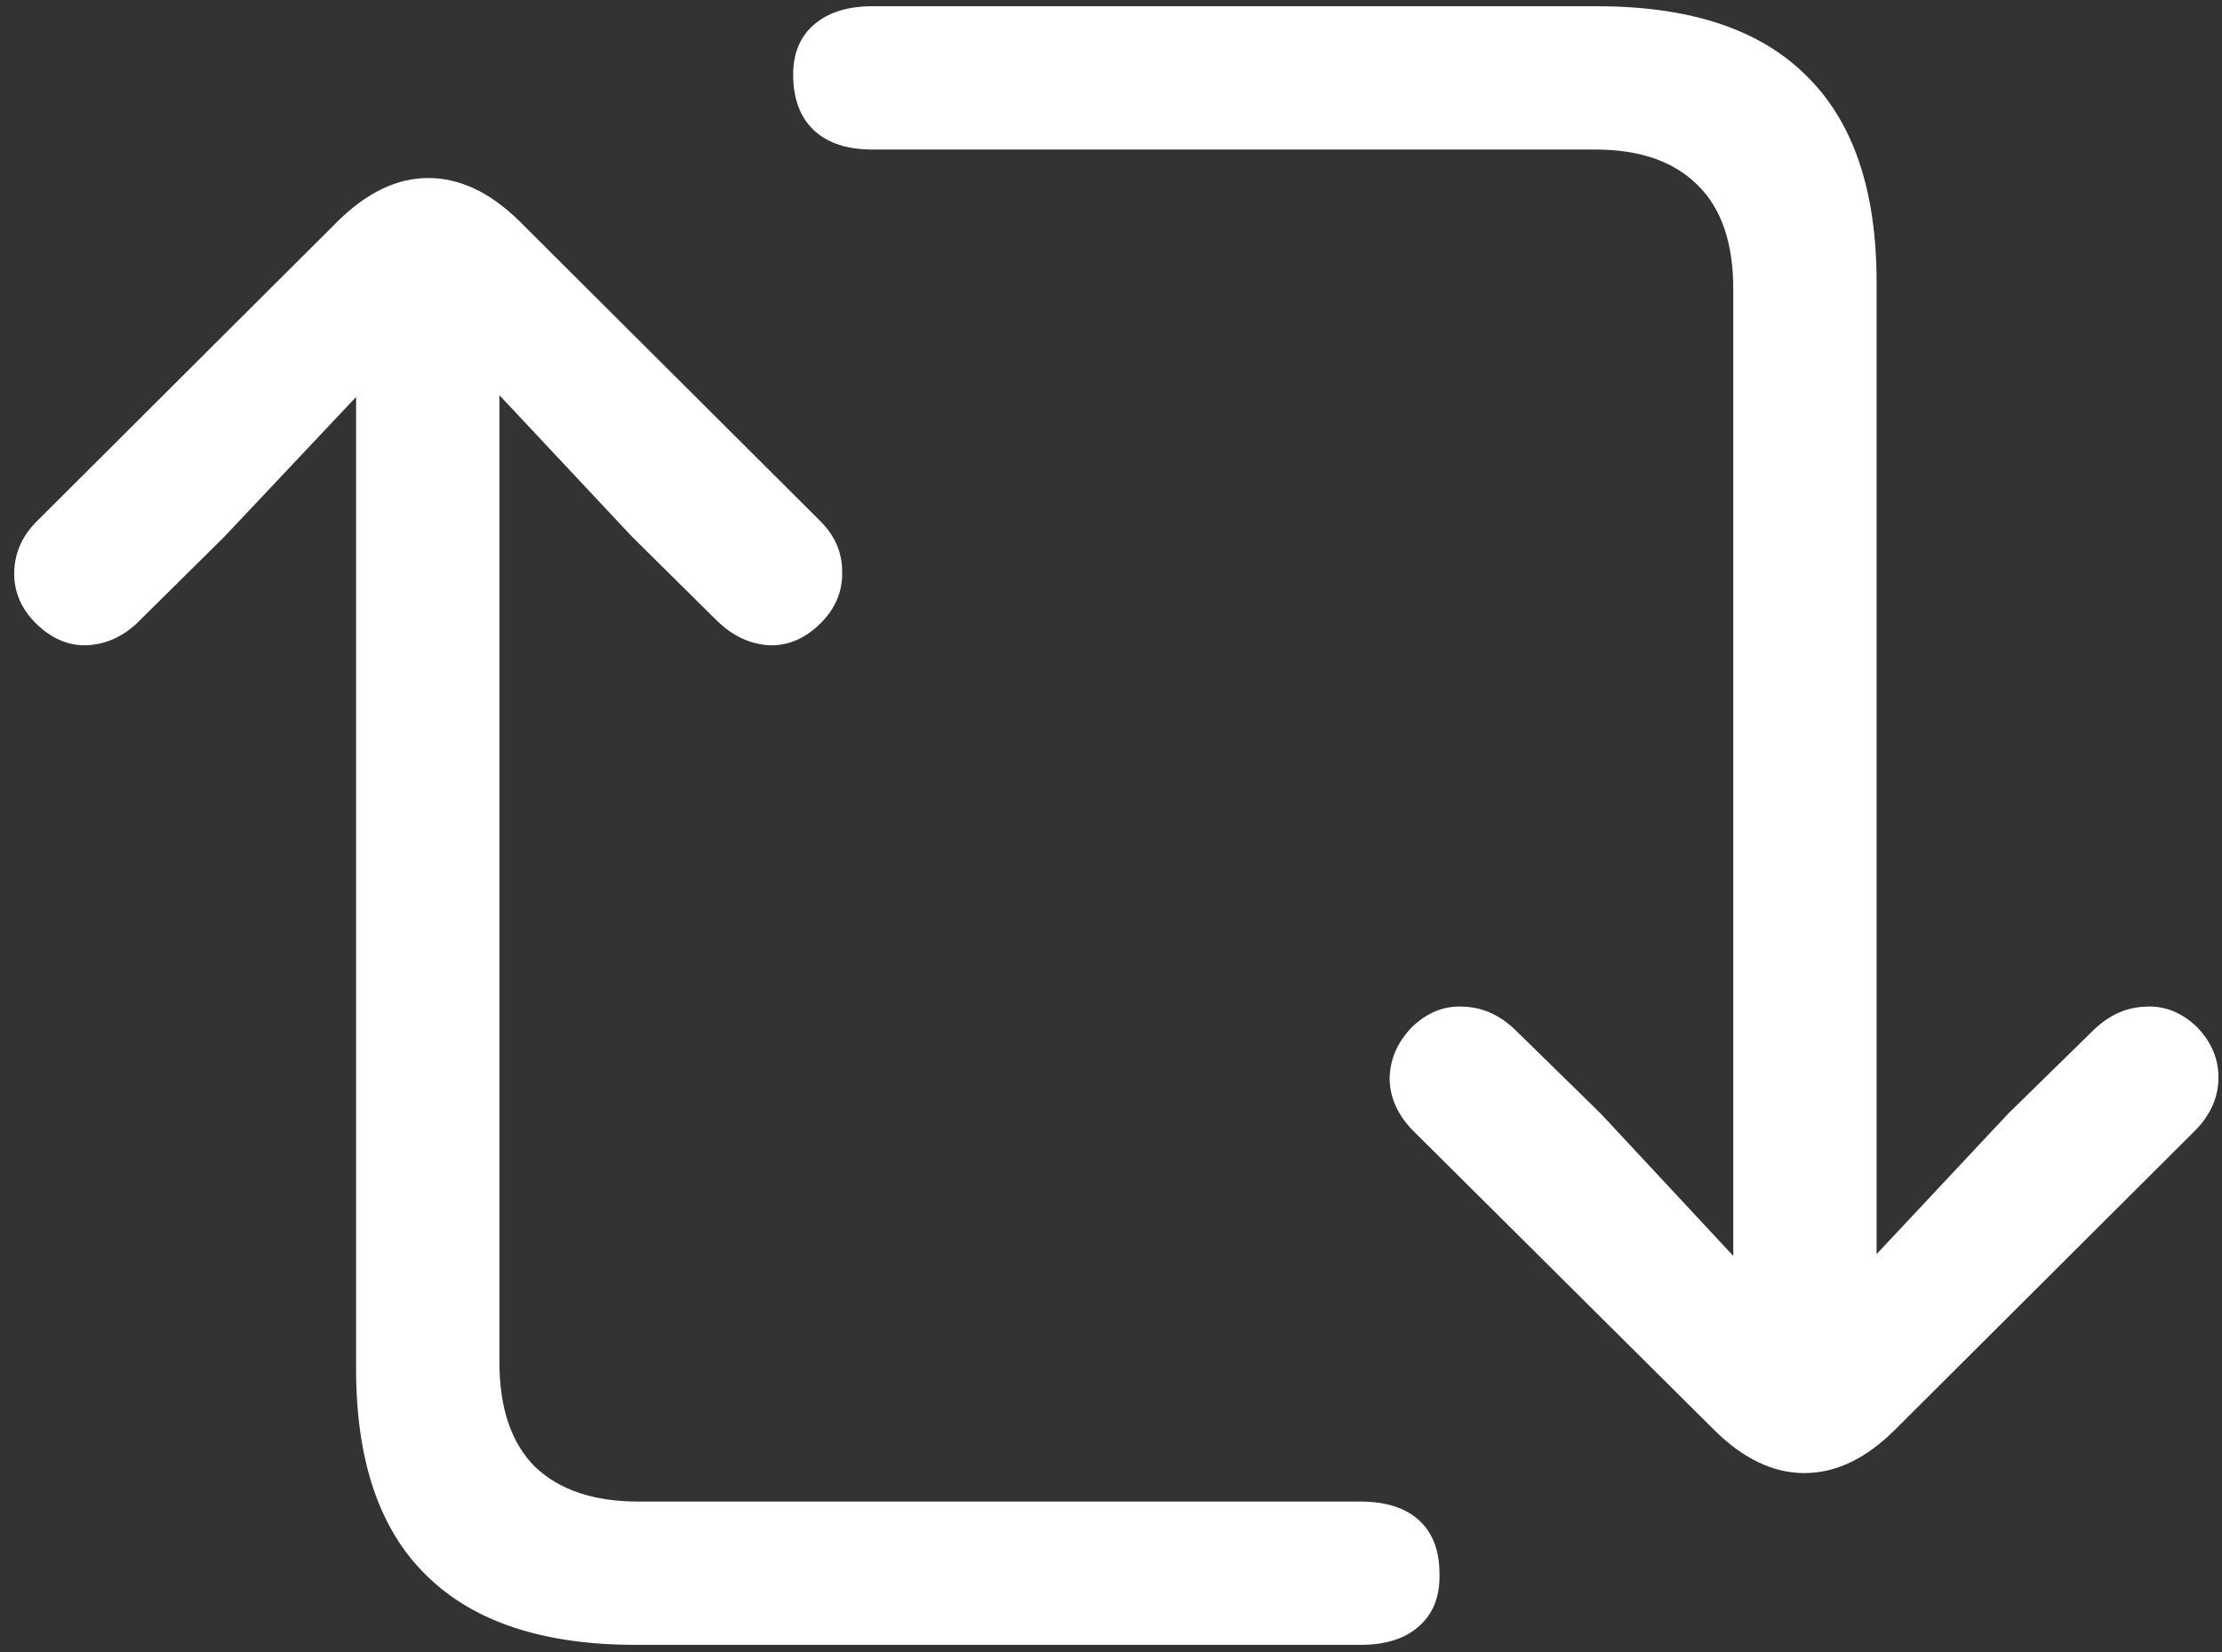 <svg width="156" height="116" viewBox="0 0 156 116" fill="none" xmlns="http://www.w3.org/2000/svg">
<rect x="0" y="0" width="156" height="116" fill="#333333" stroke="none"/>
<path d="M2.5 43.75C3.583 44.833 4.792 45.354 6.125 45.312C7.5 45.229 8.708 44.667 9.75 43.625L15.75 37.688L25 27.875V96.125C25 102.583 26.646 107.417 29.938 110.625C33.229 113.875 38.125 115.5 44.625 115.5H95.5C97.292 115.5 98.667 115.062 99.625 114.188C100.625 113.312 101.104 112.083 101.062 110.5C101.062 108.875 100.583 107.625 99.625 106.75C98.667 105.875 97.292 105.438 95.5 105.438H44.812C41.688 105.438 39.271 104.625 37.562 103C35.896 101.333 35.062 98.875 35.062 95.625V27.75L44.375 37.688L50.375 43.625C51.458 44.667 52.667 45.229 54 45.312C55.333 45.354 56.542 44.833 57.625 43.75C58.667 42.708 59.167 41.5 59.125 40.125C59.125 38.75 58.583 37.542 57.5 36.5L36.438 15.5C34.396 13.5 32.271 12.5 30.062 12.5C27.896 12.5 25.792 13.5 23.75 15.5L2.688 36.5C1.604 37.542 1.042 38.75 1 40.125C0.958 41.5 1.458 42.708 2.5 43.75ZM55.688 5.438C55.729 7.062 56.229 8.312 57.188 9.188C58.146 10.062 59.5 10.5 61.25 10.5H112C115.125 10.5 117.521 11.333 119.188 13C120.854 14.625 121.688 17.062 121.688 20.312V88.188L112.375 78.188L106.375 72.312C105.292 71.271 104.083 70.729 102.75 70.688C101.417 70.604 100.208 71.083 99.125 72.125C98.083 73.208 97.562 74.438 97.562 75.812C97.604 77.146 98.167 78.354 99.25 79.438L120.312 100.375C122.354 102.417 124.479 103.438 126.688 103.438C128.896 103.438 131.021 102.417 133.062 100.375L154.062 79.438C155.146 78.354 155.708 77.146 155.75 75.812C155.792 74.438 155.292 73.208 154.25 72.125C153.167 71.083 151.958 70.604 150.625 70.688C149.292 70.729 148.083 71.271 147 72.312L141 78.188L131.75 88.062V19.812C131.75 13.354 130.104 8.521 126.812 5.312C123.562 2.062 118.667 0.438 112.125 0.438H61.25C59.5 0.438 58.125 0.875 57.125 1.75C56.125 2.625 55.646 3.854 55.688 5.438Z" fill="white"/>
</svg>
